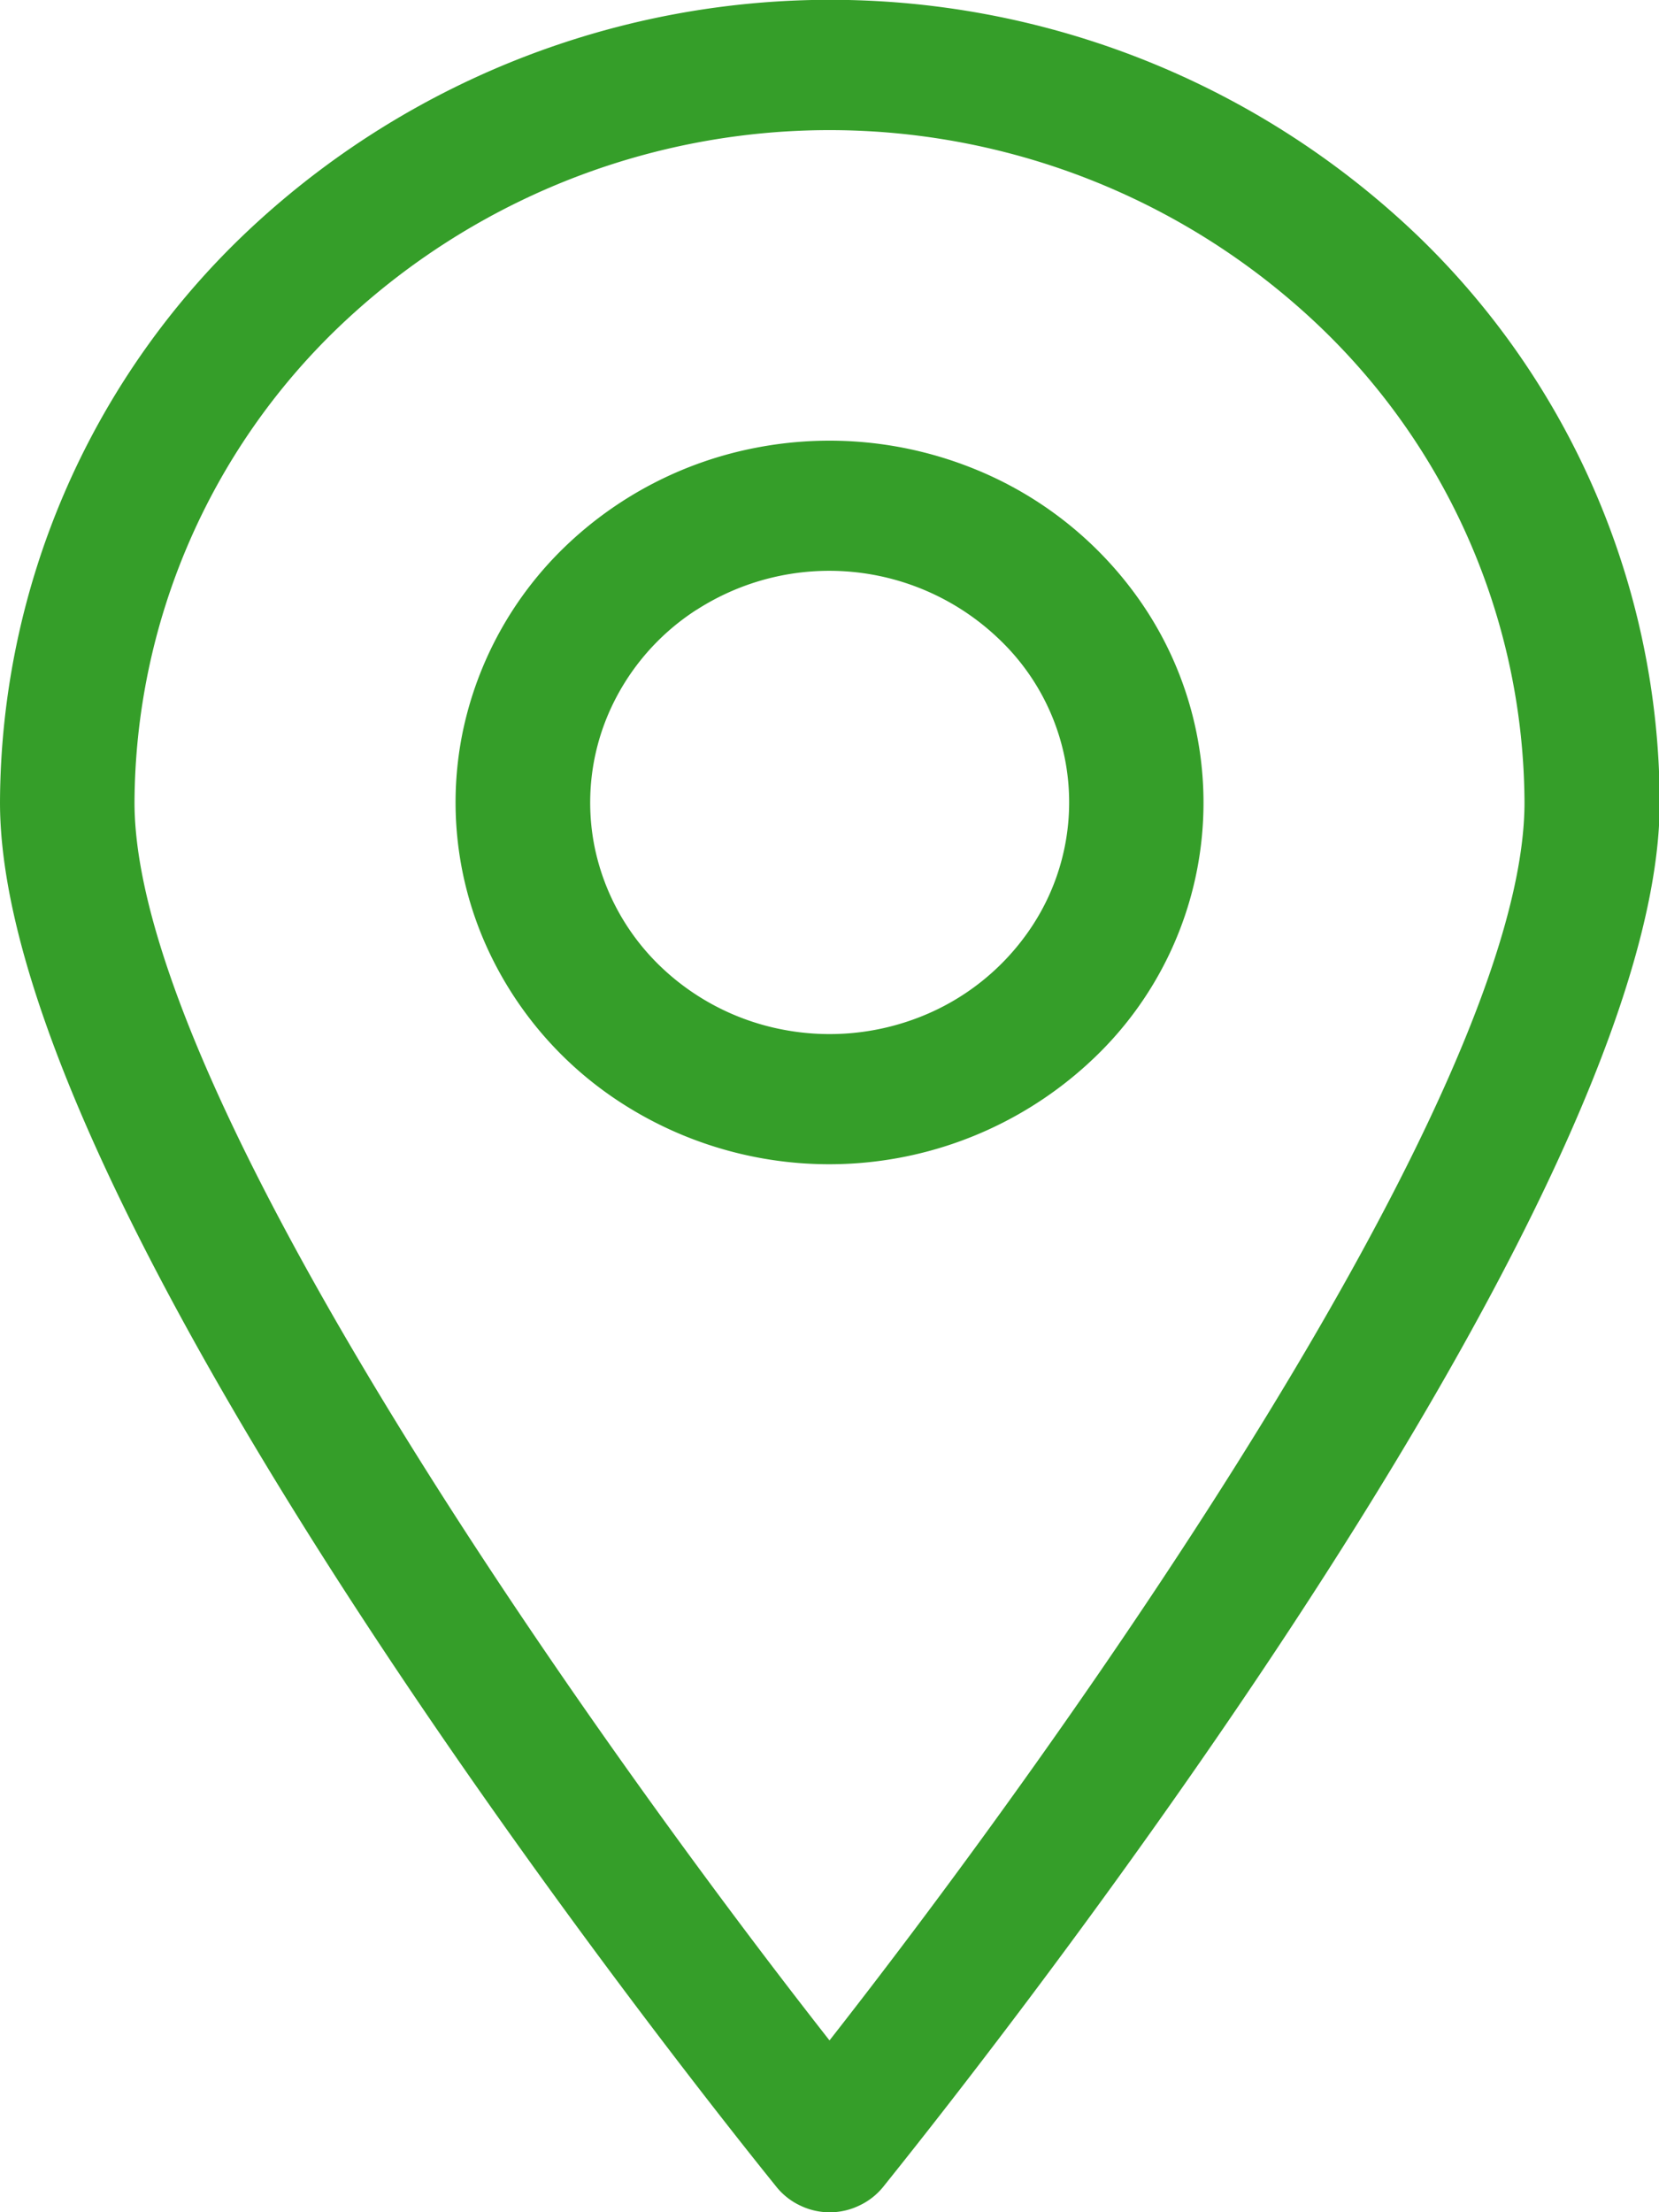 <svg xmlns="http://www.w3.org/2000/svg" width="14" height="18.667" viewBox="0 0 14 18.667">
  <path id="Trazado_109427" data-name="Trazado 109427" d="M13.752,22.61a.573.573,0,0,0,.5,0,.568.568,0,0,0,.2-.156l.012-.015c.4-.5,6.542-8.124,6.542-11.669a6.661,6.661,0,0,0-2.05-4.788,7.168,7.168,0,0,0-9.9,0A6.661,6.661,0,0,0,7,10.771c0,3.545,6.142,11.173,6.542,11.669l.012.015A.568.568,0,0,0,13.752,22.61ZM9.856,6.762a5.992,5.992,0,0,1,8.288,0,5.59,5.59,0,0,1,1.721,4.009c0,2.46-3.89,7.928-5.865,10.446C12.025,18.7,8.135,13.231,8.135,10.771A5.591,5.591,0,0,1,9.856,6.762Zm2.391,6.547a3.234,3.234,0,0,0,3.984-.38,2.975,2.975,0,0,0,.393-3.854,3.135,3.135,0,0,0-1.416-1.124,3.255,3.255,0,0,0-1.823-.174,3.19,3.19,0,0,0-1.616.835,3.024,3.024,0,0,0-.864,1.563,2.96,2.96,0,0,0,.18,1.764A3.077,3.077,0,0,0,12.247,13.309Zm.631-4.163a2.069,2.069,0,0,1,2.55.244,1.9,1.9,0,0,1,.253,2.467,2.008,2.008,0,0,1-.907.72,2.084,2.084,0,0,1-1.167.111,2.043,2.043,0,0,1-1.035-.535,1.936,1.936,0,0,1-.553-1,1.9,1.9,0,0,1,.115-1.129A1.97,1.97,0,0,1,12.877,9.146Z" transform="translate(-7 -4)" fill="#359e29" fill-rule="evenodd"/>
</svg>

